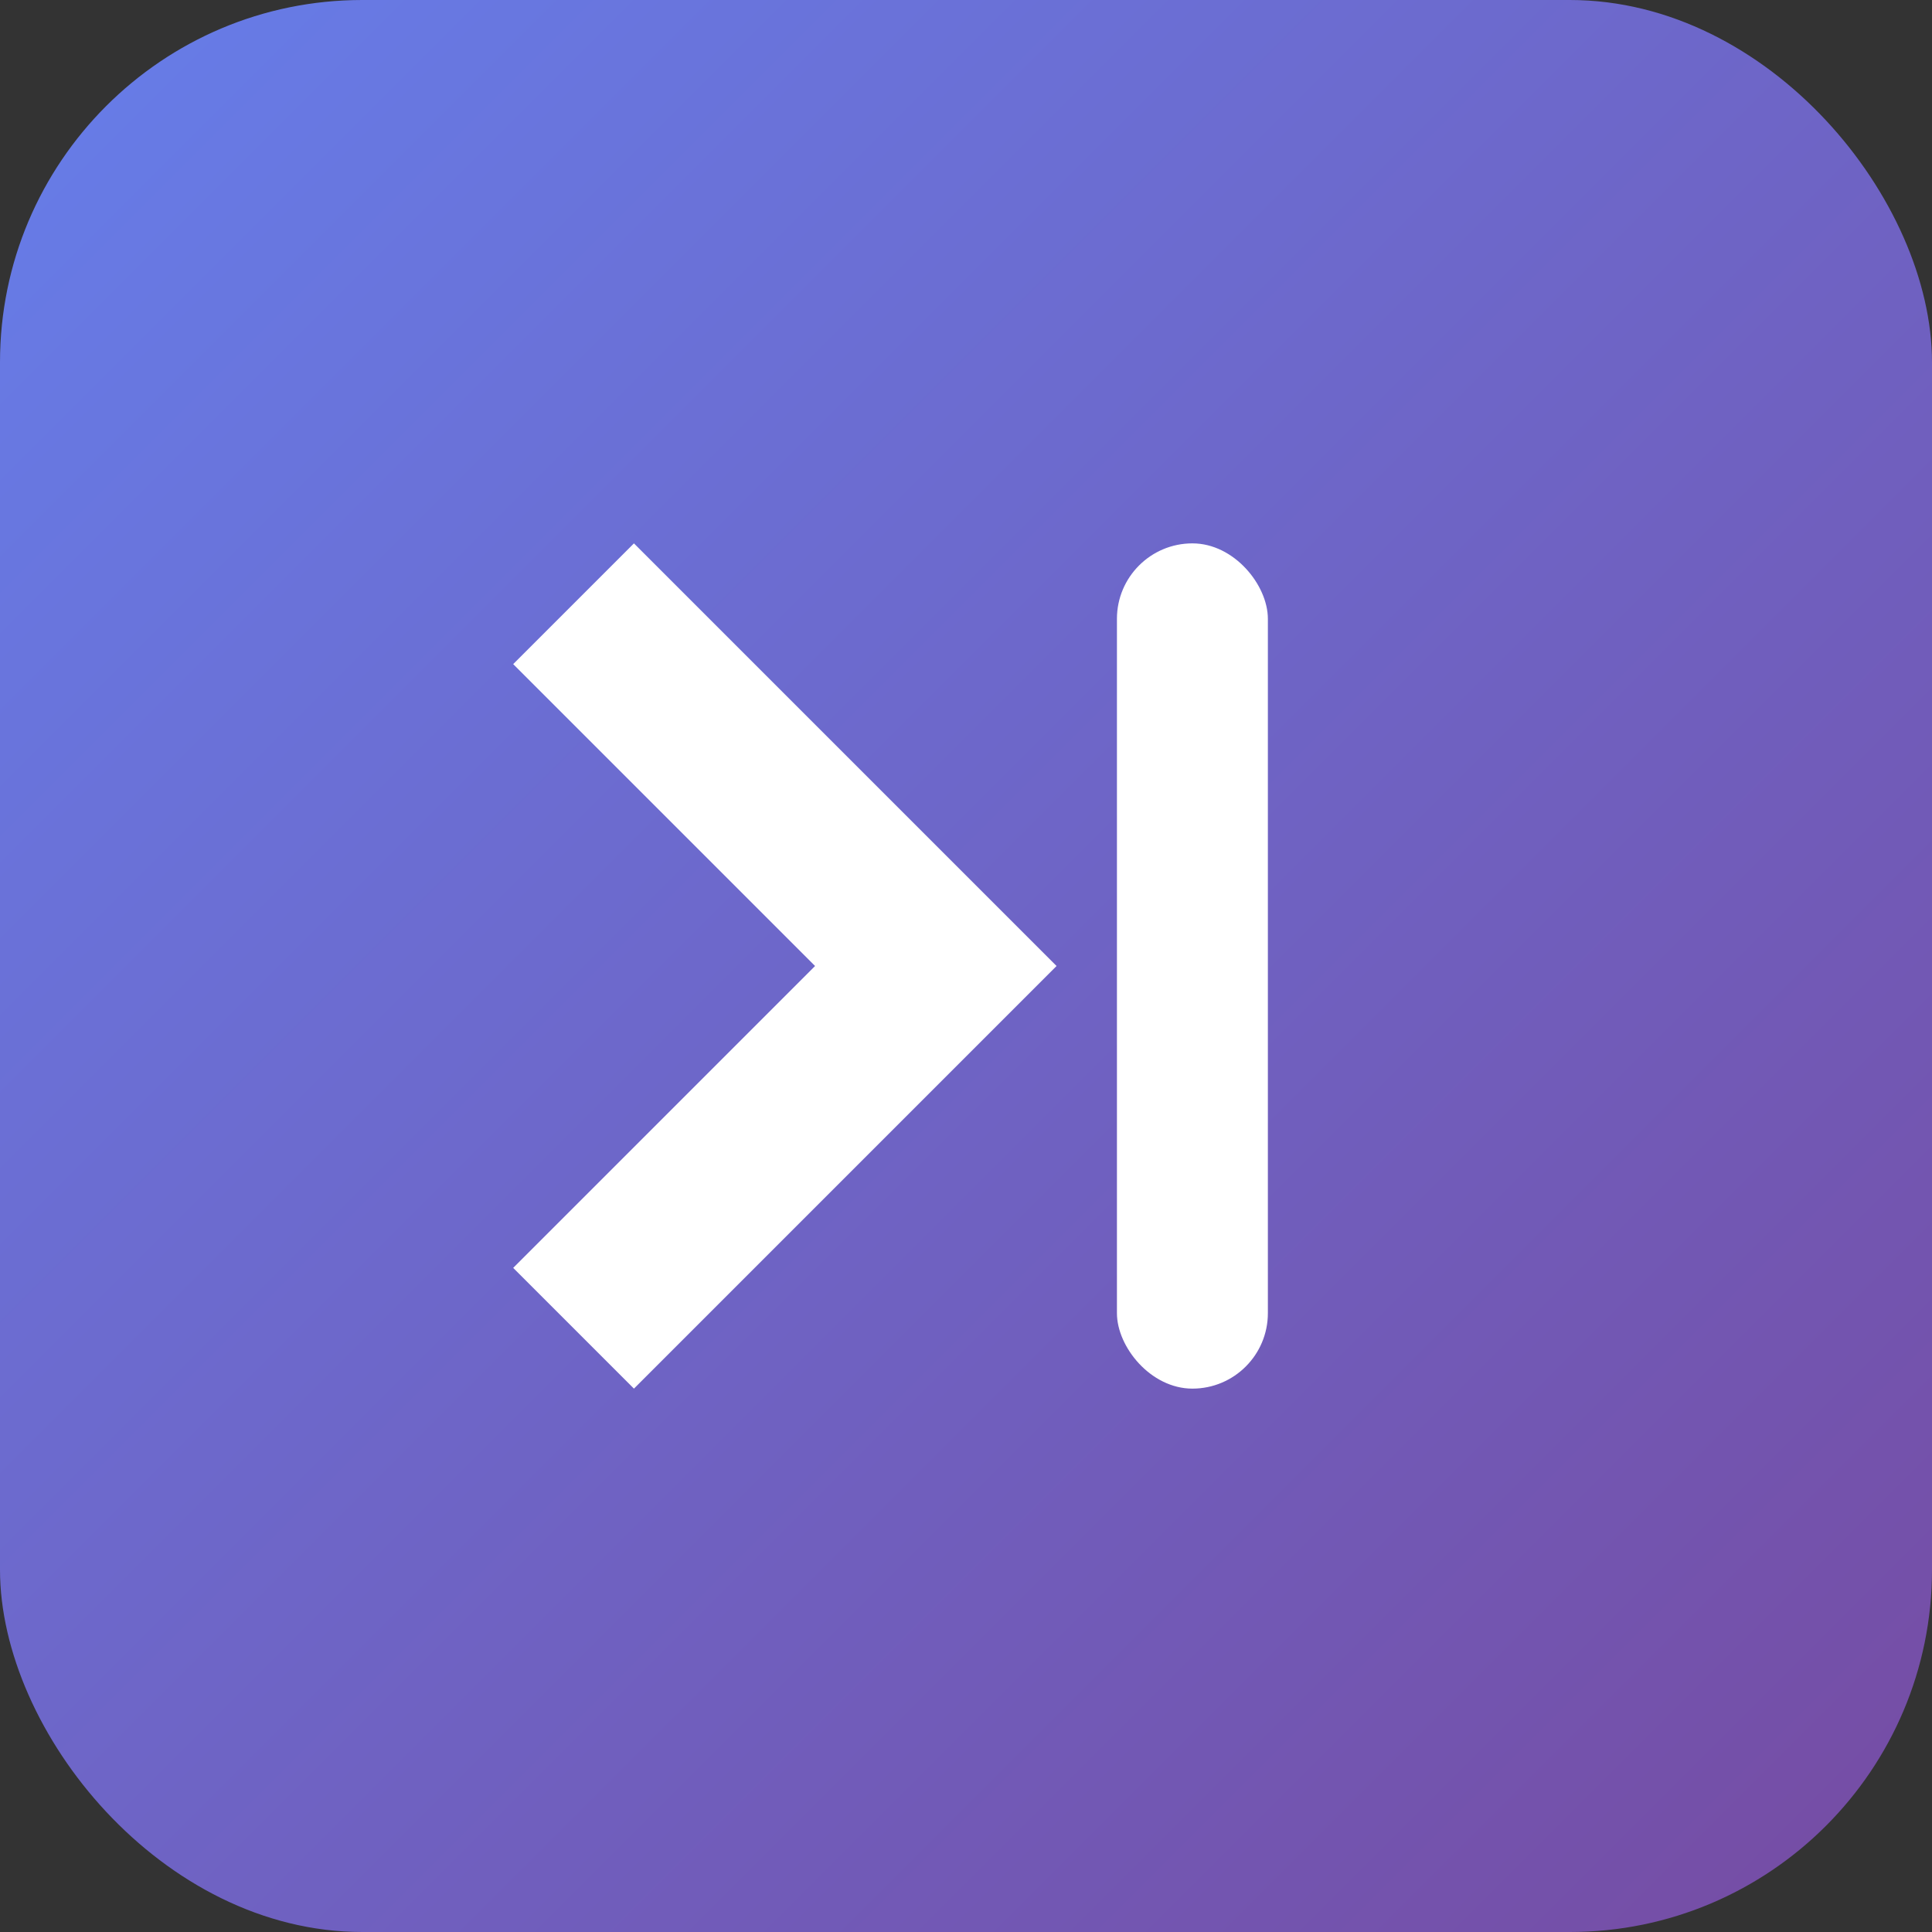 <svg xmlns="http://www.w3.org/2000/svg" viewBox="0 0 128 128">
  <rect x="0" y="0" width="128" height="128" fill="#333333" stroke="none"/>
  <defs>
    <linearGradient id="g" x1="0" y1="0" x2="1" y2="1">
      <stop offset="0%" stop-color="#667eea" />
      <stop offset="100%" stop-color="#764ba2" />
    </linearGradient>
  </defs>
  <rect width="128" height="128" rx="24" fill="url(#g)" />
  <g fill="white">
    <path d="M34 44l20 20-20 20 8 8 28-28L42 36z"/>
    <rect x="74" y="36" width="10" height="56" rx="5"/>
  </g>
</svg>


